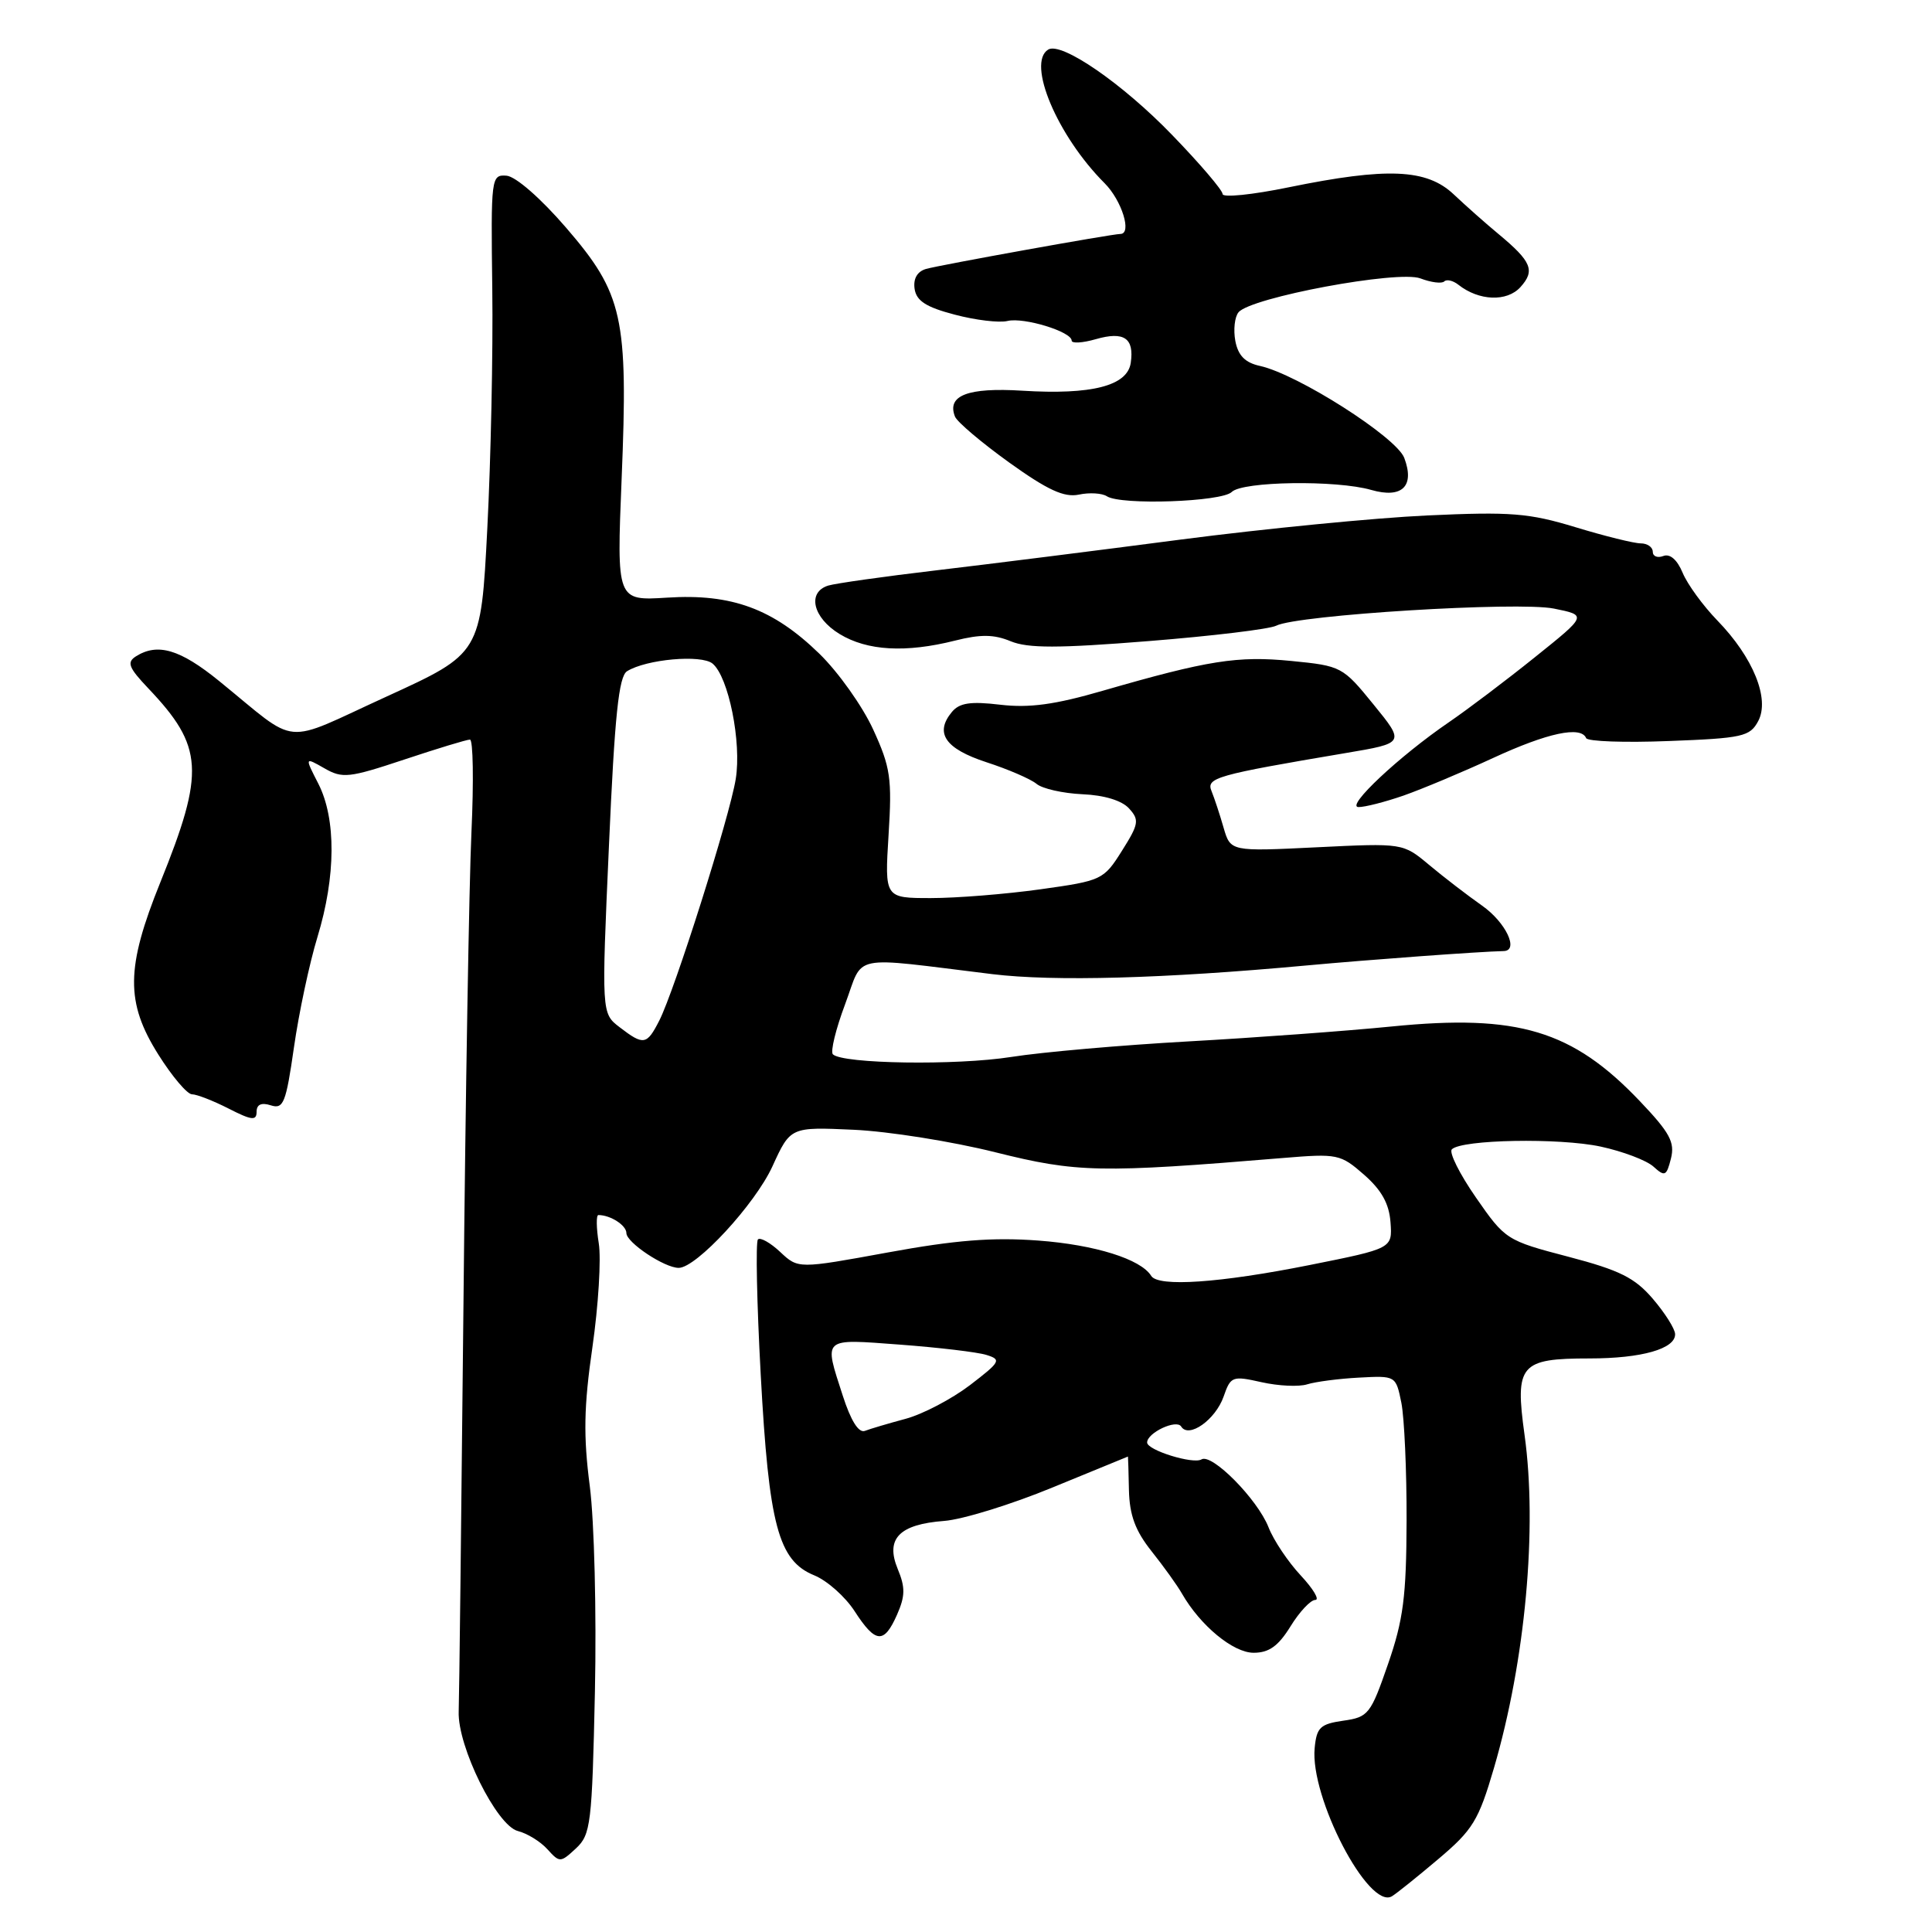 <?xml version="1.0" encoding="UTF-8" standalone="no"?>
<!DOCTYPE svg PUBLIC "-//W3C//DTD SVG 1.1//EN" "http://www.w3.org/Graphics/SVG/1.1/DTD/svg11.dtd" >
<svg xmlns="http://www.w3.org/2000/svg" xmlns:xlink="http://www.w3.org/1999/xlink" version="1.1" viewBox="0 0 256 256">
 <g >
 <path fill="currentColor"
d=" M 190.59 246.33 C 195.16 242.47 195.92 241.23 197.96 234.26 C 202.12 220.04 203.73 202.48 202.01 190.13 C 200.72 180.82 201.41 180.00 210.63 180.00 C 217.54 180.00 222.02 178.72 221.96 176.77 C 221.94 176.07 220.61 173.97 219.01 172.10 C 216.62 169.31 214.63 168.31 207.80 166.52 C 199.62 164.38 199.44 164.26 195.57 158.68 C 193.41 155.57 191.97 152.69 192.38 152.29 C 193.68 150.99 206.62 150.75 212.10 151.93 C 215.02 152.56 218.17 153.75 219.09 154.58 C 220.60 155.95 220.82 155.85 221.41 153.51 C 221.95 151.35 221.26 150.08 217.28 145.90 C 208.35 136.52 201.13 134.35 184.45 136.01 C 178.43 136.61 166.30 137.50 157.50 137.99 C 148.70 138.48 138.13 139.40 134.01 140.05 C 126.72 141.20 111.64 140.97 110.36 139.70 C 110.02 139.35 110.74 136.37 111.98 133.07 C 114.51 126.29 112.30 126.74 131.50 129.08 C 139.66 130.07 154.20 129.67 173.00 127.94 C 181.59 127.15 195.90 126.10 199.25 126.02 C 201.31 125.97 199.52 122.20 196.38 120.00 C 194.42 118.62 191.27 116.20 189.36 114.60 C 185.90 111.71 185.90 111.71 174.48 112.27 C 163.05 112.83 163.05 112.83 162.13 109.67 C 161.63 107.92 160.91 105.75 160.54 104.84 C 159.80 103.06 161.04 102.70 178.33 99.78 C 186.16 98.46 186.16 98.46 182.00 93.35 C 177.92 88.33 177.73 88.23 171.10 87.58 C 163.97 86.88 160.09 87.49 146.08 91.54 C 139.78 93.37 136.38 93.83 132.55 93.38 C 128.59 92.91 127.14 93.13 126.13 94.34 C 123.81 97.14 125.24 99.21 130.71 101.00 C 133.58 101.93 136.56 103.22 137.34 103.86 C 138.11 104.51 140.85 105.12 143.42 105.24 C 146.32 105.36 148.67 106.08 149.61 107.13 C 150.99 108.65 150.90 109.19 148.66 112.74 C 146.24 116.59 146.00 116.70 137.84 117.84 C 133.25 118.48 126.74 119.00 123.36 119.00 C 117.22 119.00 117.22 119.00 117.74 110.63 C 118.21 103.13 118.00 101.68 115.70 96.66 C 114.29 93.58 111.08 89.06 108.56 86.61 C 102.44 80.66 96.95 78.64 88.40 79.19 C 81.71 79.61 81.71 79.61 82.37 63.43 C 83.25 42.01 82.56 38.93 75.01 30.17 C 71.63 26.25 68.33 23.38 67.12 23.28 C 65.08 23.13 65.04 23.48 65.23 38.31 C 65.34 46.67 65.04 60.94 64.57 70.04 C 63.72 86.58 63.72 86.58 51.24 92.29 C 37.11 98.74 39.81 98.99 29.05 90.25 C 23.87 86.04 20.89 85.15 18.01 86.97 C 16.77 87.76 17.04 88.46 19.65 91.21 C 26.97 98.92 27.18 102.22 21.25 116.90 C 16.67 128.23 16.62 132.81 20.99 139.75 C 22.81 142.64 24.81 145.00 25.44 145.00 C 26.06 145.00 28.25 145.85 30.29 146.89 C 33.34 148.45 34.00 148.53 34.00 147.32 C 34.00 146.35 34.63 146.06 35.88 146.46 C 37.56 147.00 37.89 146.17 38.95 138.78 C 39.60 134.23 41.00 127.64 42.07 124.14 C 44.51 116.12 44.55 108.51 42.19 103.86 C 40.37 100.31 40.37 100.31 42.98 101.80 C 45.38 103.18 46.24 103.08 53.55 100.65 C 57.93 99.19 61.85 98.00 62.27 98.00 C 62.69 98.00 62.78 103.51 62.47 110.25 C 62.16 116.99 61.68 145.22 61.41 173.00 C 61.13 200.78 60.85 224.97 60.78 226.77 C 60.60 231.39 65.81 241.91 68.62 242.62 C 69.85 242.93 71.61 244.01 72.53 245.03 C 74.16 246.83 74.26 246.83 76.32 244.92 C 78.28 243.09 78.45 241.71 78.83 224.15 C 79.05 213.75 78.75 201.58 78.15 196.92 C 77.29 190.28 77.36 186.38 78.50 178.50 C 79.29 173.00 79.67 166.81 79.34 164.75 C 79.01 162.69 78.99 161.00 79.29 161.00 C 80.89 161.00 83.00 162.36 83.00 163.39 C 83.00 164.64 88.05 168.00 89.93 168.00 C 92.27 168.00 100.05 159.57 102.35 154.55 C 104.74 149.32 104.74 149.32 113.12 149.70 C 117.73 149.91 126.17 151.25 131.88 152.68 C 142.72 155.39 145.75 155.45 170.00 153.44 C 177.22 152.84 177.62 152.92 180.75 155.66 C 183.06 157.69 184.07 159.49 184.25 161.97 C 184.50 165.43 184.50 165.43 173.50 167.63 C 161.63 170.00 153.46 170.56 152.54 169.06 C 151.17 166.84 145.09 164.94 137.58 164.38 C 131.49 163.93 126.57 164.32 117.63 165.96 C 105.77 168.13 105.77 168.13 103.39 165.90 C 102.08 164.67 100.75 163.92 100.43 164.23 C 100.12 164.55 100.28 172.62 100.80 182.16 C 101.88 202.11 103.13 206.80 107.89 208.74 C 109.59 209.43 112.00 211.57 113.24 213.49 C 116.02 217.78 117.13 217.87 118.86 213.96 C 119.95 211.48 119.97 210.34 118.95 207.89 C 117.30 203.89 119.14 201.98 125.11 201.53 C 127.52 201.35 133.98 199.36 139.46 197.10 C 144.94 194.85 149.44 193.00 149.46 193.00 C 149.48 193.00 149.54 195.00 149.59 197.45 C 149.67 200.77 150.43 202.83 152.59 205.55 C 154.19 207.56 156.01 210.09 156.62 211.17 C 159.05 215.40 163.40 219.00 166.11 219.00 C 168.15 219.00 169.38 218.12 171.00 215.50 C 172.19 213.57 173.66 212.00 174.28 212.00 C 174.89 212.00 174.02 210.54 172.35 208.75 C 170.68 206.96 168.76 204.10 168.09 202.38 C 166.63 198.66 160.58 192.53 159.20 193.38 C 158.10 194.05 152.00 192.16 152.00 191.14 C 152.00 189.85 155.89 188.02 156.51 189.02 C 157.51 190.64 161.06 188.13 162.14 185.04 C 163.07 182.36 163.29 182.28 167.17 183.15 C 169.40 183.65 172.12 183.78 173.21 183.43 C 174.30 183.09 177.39 182.68 180.08 182.54 C 184.95 182.28 184.96 182.28 185.69 185.89 C 186.08 187.87 186.40 194.90 186.38 201.50 C 186.35 211.55 185.95 214.64 183.92 220.50 C 181.62 227.14 181.32 227.53 178.00 228.00 C 174.94 228.44 174.46 228.89 174.20 231.62 C 173.56 238.14 181.34 253.08 184.43 251.27 C 185.02 250.92 187.79 248.70 190.59 246.33 Z  M 185.97 105.42 C 188.42 104.56 193.77 102.32 197.86 100.43 C 205.07 97.10 209.48 96.16 210.17 97.80 C 210.35 98.25 215.29 98.42 221.14 98.19 C 230.90 97.82 231.88 97.60 232.97 95.55 C 234.54 92.61 232.31 87.11 227.56 82.22 C 225.66 80.26 223.59 77.42 222.96 75.90 C 222.24 74.17 221.29 73.34 220.41 73.67 C 219.63 73.97 219.00 73.72 219.00 73.11 C 219.00 72.50 218.28 72.00 217.41 72.00 C 216.53 72.00 212.64 71.04 208.77 69.86 C 202.59 67.98 200.19 67.79 189.12 68.30 C 182.18 68.62 167.50 70.06 156.50 71.49 C 145.50 72.93 130.88 74.77 124.00 75.58 C 117.12 76.39 110.71 77.30 109.75 77.59 C 106.91 78.47 107.70 81.85 111.25 84.01 C 114.91 86.24 120.00 86.53 126.56 84.88 C 129.93 84.03 131.71 84.05 133.92 84.97 C 136.21 85.91 140.18 85.91 152.17 84.95 C 160.60 84.28 168.22 83.36 169.10 82.91 C 171.89 81.48 201.14 79.68 205.90 80.64 C 210.31 81.53 210.31 81.53 203.40 87.07 C 199.61 90.12 194.47 94.00 192.00 95.69 C 185.41 100.19 178.25 106.91 180.00 106.94 C 180.82 106.96 183.51 106.27 185.97 105.42 Z  M 163.21 65.19 C 164.63 63.77 177.09 63.59 181.70 64.92 C 185.79 66.09 187.49 64.43 186.07 60.67 C 185.02 57.92 171.95 49.59 166.96 48.49 C 164.99 48.06 164.06 47.12 163.69 45.19 C 163.41 43.71 163.60 41.99 164.11 41.38 C 165.73 39.41 185.28 35.77 188.21 36.89 C 189.63 37.43 191.05 37.61 191.37 37.29 C 191.69 36.98 192.53 37.17 193.23 37.72 C 195.96 39.88 199.67 40.02 201.46 38.05 C 203.45 35.85 202.95 34.66 198.56 31.01 C 196.89 29.63 194.22 27.26 192.62 25.75 C 189.04 22.37 183.81 22.15 170.75 24.82 C 165.94 25.81 162.00 26.21 162.00 25.71 C 162.00 25.21 159.00 21.69 155.32 17.89 C 148.75 11.08 140.63 5.49 138.89 6.57 C 136.02 8.34 140.10 18.01 146.36 24.27 C 148.65 26.56 150.03 31.00 148.45 31.00 C 147.35 31.00 124.44 35.13 122.69 35.64 C 121.54 35.98 120.99 36.93 121.19 38.28 C 121.43 39.87 122.71 40.70 126.50 41.69 C 129.25 42.42 132.40 42.80 133.50 42.53 C 135.67 42.01 142.00 43.95 142.00 45.13 C 142.00 45.53 143.44 45.45 145.21 44.94 C 148.94 43.87 150.31 44.80 149.83 48.08 C 149.39 51.13 144.66 52.34 135.46 51.77 C 128.24 51.32 125.43 52.40 126.54 55.20 C 126.82 55.91 130.06 58.65 133.73 61.29 C 138.82 64.94 141.00 65.94 142.95 65.54 C 144.35 65.24 146.03 65.34 146.67 65.76 C 148.54 66.97 161.90 66.50 163.21 65.19 Z  M 111.67 184.93 C 109.15 177.13 108.85 177.40 119.25 178.17 C 124.34 178.55 129.49 179.16 130.69 179.53 C 132.73 180.16 132.58 180.43 128.51 183.55 C 126.10 185.38 122.27 187.39 120.00 188.00 C 117.73 188.61 115.30 189.33 114.60 189.60 C 113.78 189.91 112.74 188.26 111.67 184.93 Z  M 82.10 136.11 C 79.70 134.27 79.70 134.27 80.69 112.04 C 81.45 94.78 81.99 89.62 83.09 88.94 C 85.64 87.35 92.93 86.70 94.42 87.93 C 96.54 89.70 98.28 98.35 97.49 103.22 C 96.68 108.24 89.39 131.26 87.35 135.25 C 85.70 138.48 85.28 138.55 82.10 136.11 Z "/>
</g>
</svg>